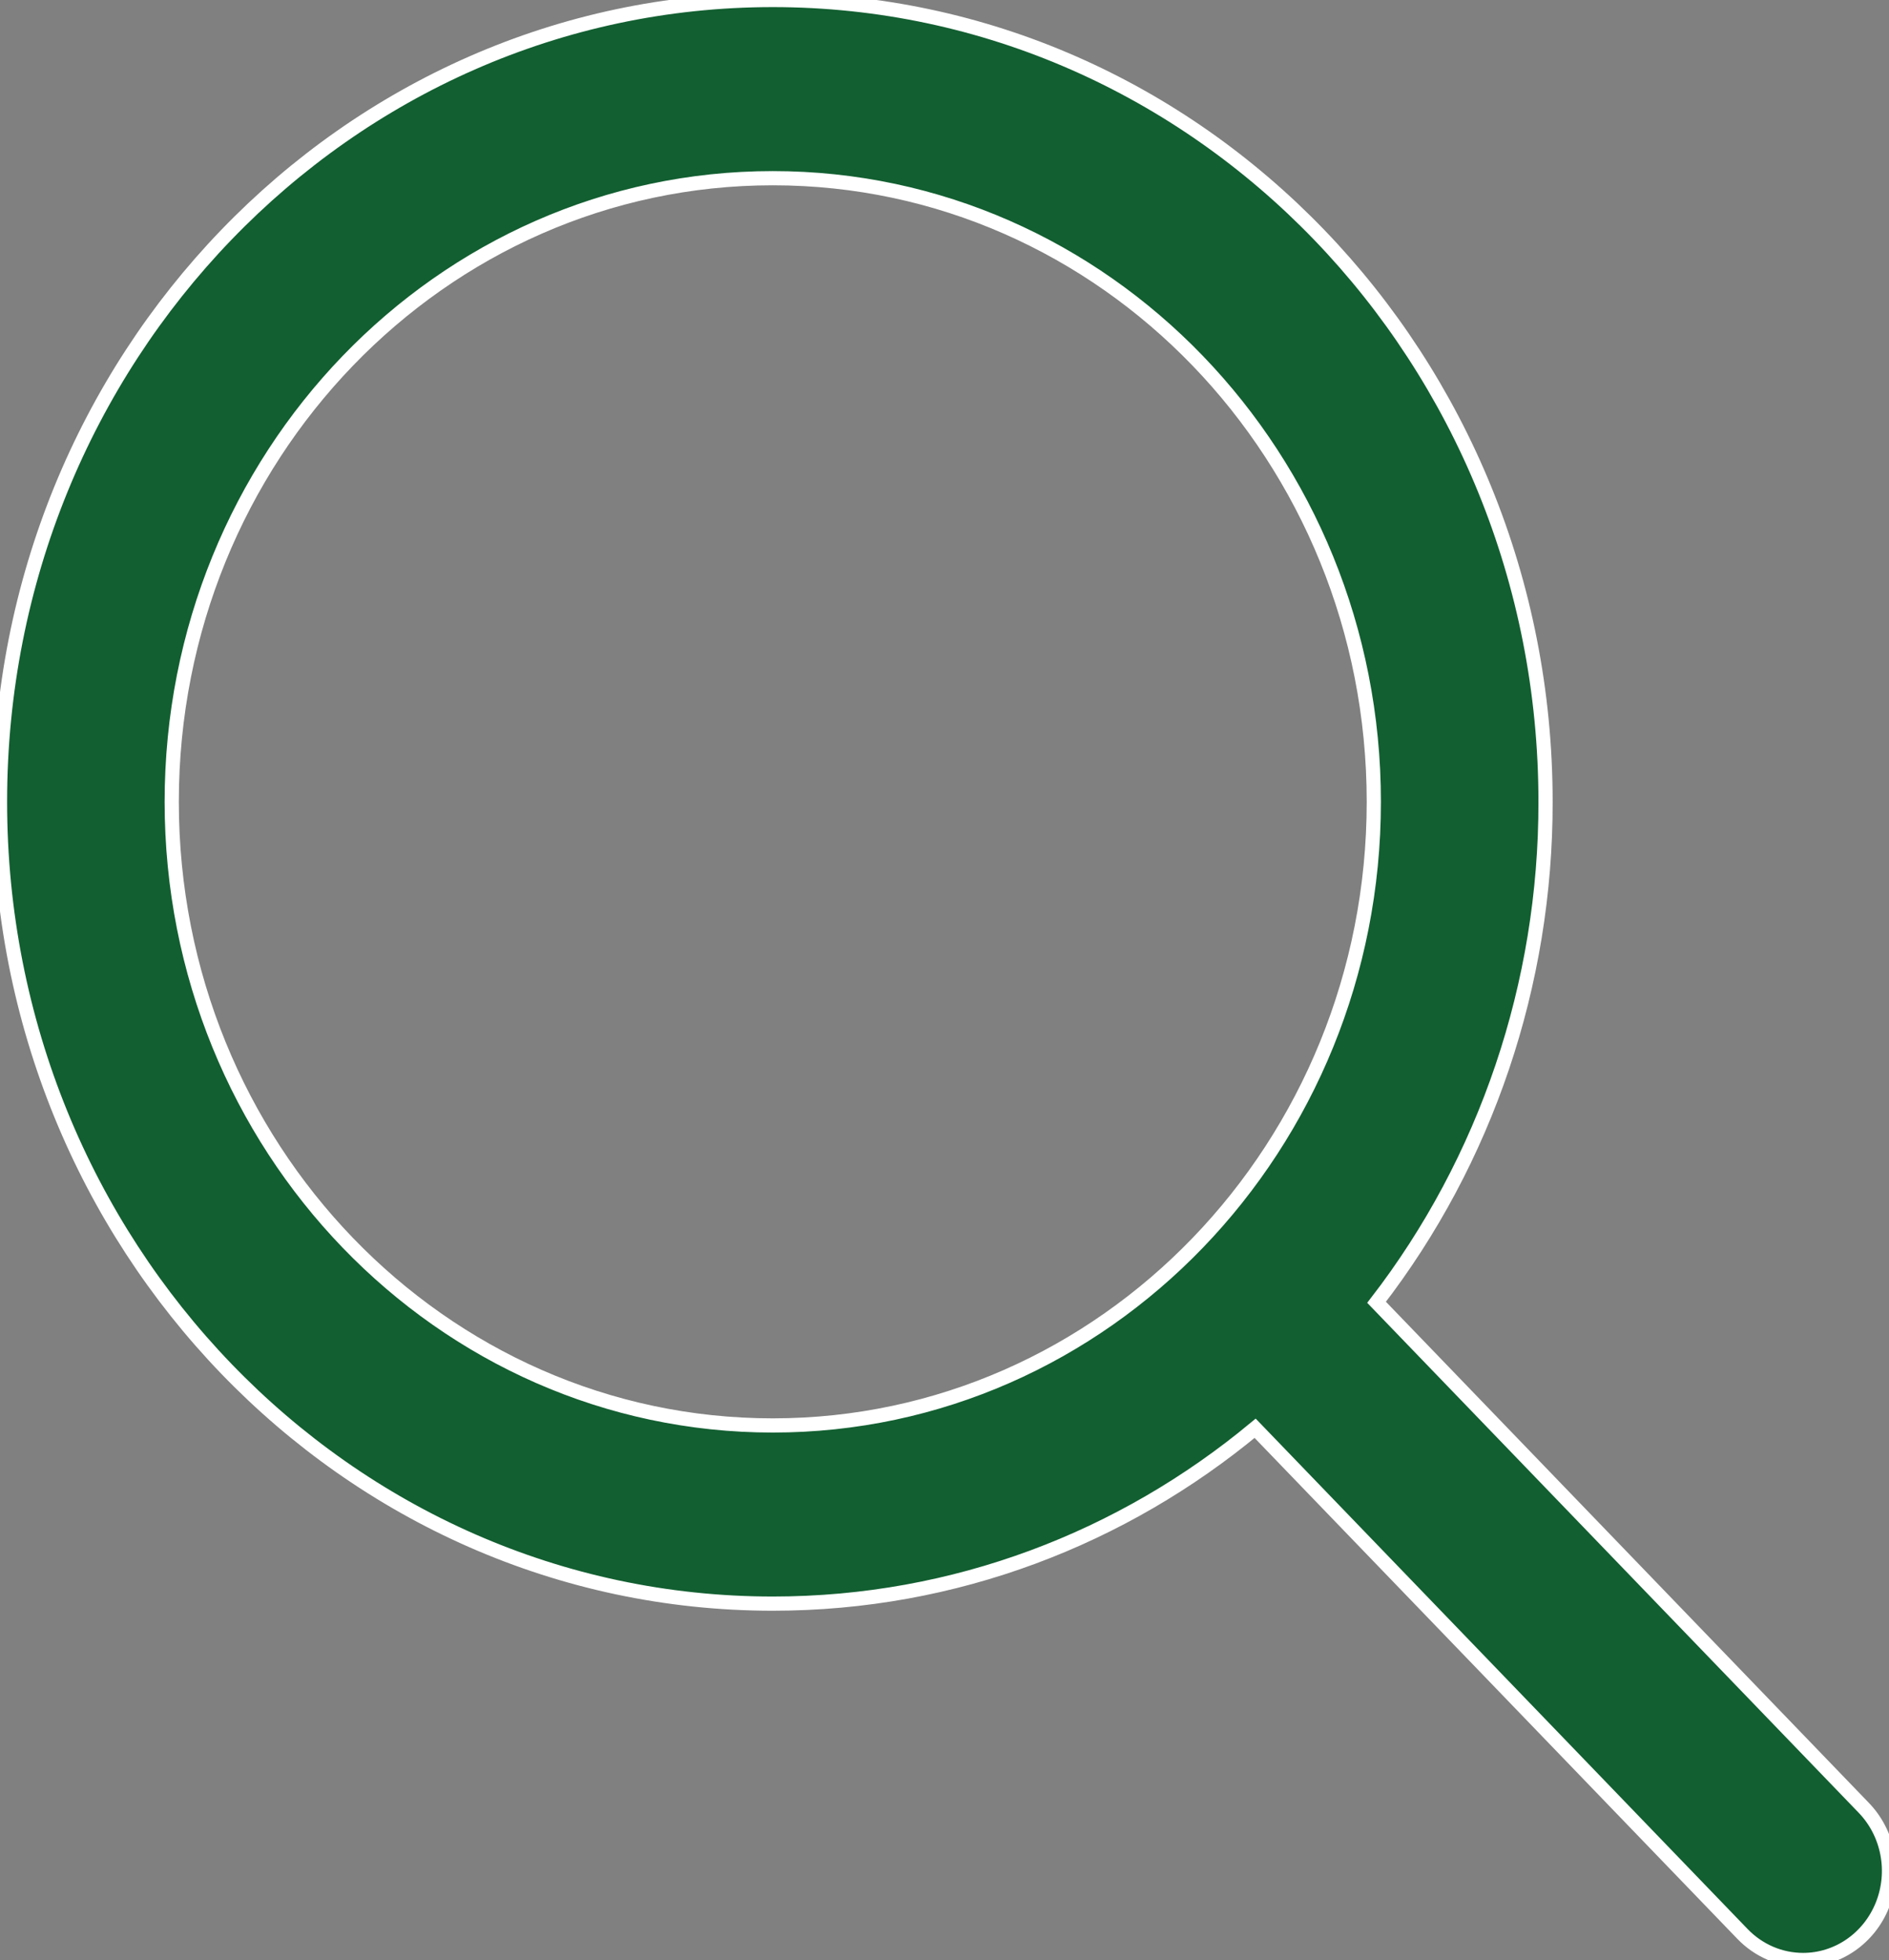 <svg width="133" height="138" viewBox="0 0 133 138" fill="none" xmlns="http://www.w3.org/2000/svg">
<rect x="0" y="0" width="133" height="138" fill="#808080" stroke="none"/>
<path d="M131.23 127.292L96.921 91.693C104.64 81.697 108.838 69.264 108.818 56.455C108.818 25.276 84.459 0 54.409 0C24.36 0 0 25.276 0 56.455C0 87.633 24.36 112.909 54.409 112.909C67.256 112.909 79.062 108.289 88.371 100.563L122.68 136.162C123.241 136.745 123.907 137.208 124.641 137.524C125.374 137.839 126.16 138.001 126.954 138C128.15 138 129.319 137.632 130.313 136.943C131.307 136.254 132.082 135.274 132.54 134.128C132.997 132.982 133.117 131.721 132.884 130.504C132.651 129.288 132.075 128.17 131.23 127.292ZM54.409 100.364C31.037 100.364 12.091 80.705 12.091 56.455C12.091 32.204 31.037 12.546 54.409 12.546C77.782 12.546 96.727 32.204 96.727 56.455C96.727 80.705 77.782 100.364 54.409 100.364Z" fill="#125F31"/>
<path d="M131.23 127.292L96.921 91.693C104.64 81.697 108.838 69.264 108.818 56.455C108.818 25.276 84.459 0 54.409 0C24.36 0 0 25.276 0 56.455C0 87.633 24.36 112.909 54.409 112.909C67.256 112.909 79.062 108.289 88.371 100.563L122.68 136.162C123.241 136.745 123.907 137.208 124.641 137.524C125.374 137.839 126.16 138.001 126.954 138C128.15 138 129.319 137.632 130.313 136.943C131.307 136.254 132.082 135.274 132.54 134.128C132.997 132.982 133.117 131.721 132.884 130.504C132.651 129.288 132.075 128.17 131.23 127.292ZM54.409 100.364C31.037 100.364 12.091 80.705 12.091 56.455C12.091 32.204 31.037 12.546 54.409 12.546C77.782 12.546 96.727 32.204 96.727 56.455C96.727 80.705 77.782 100.364 54.409 100.364Z" stroke="white"/>
</svg>
